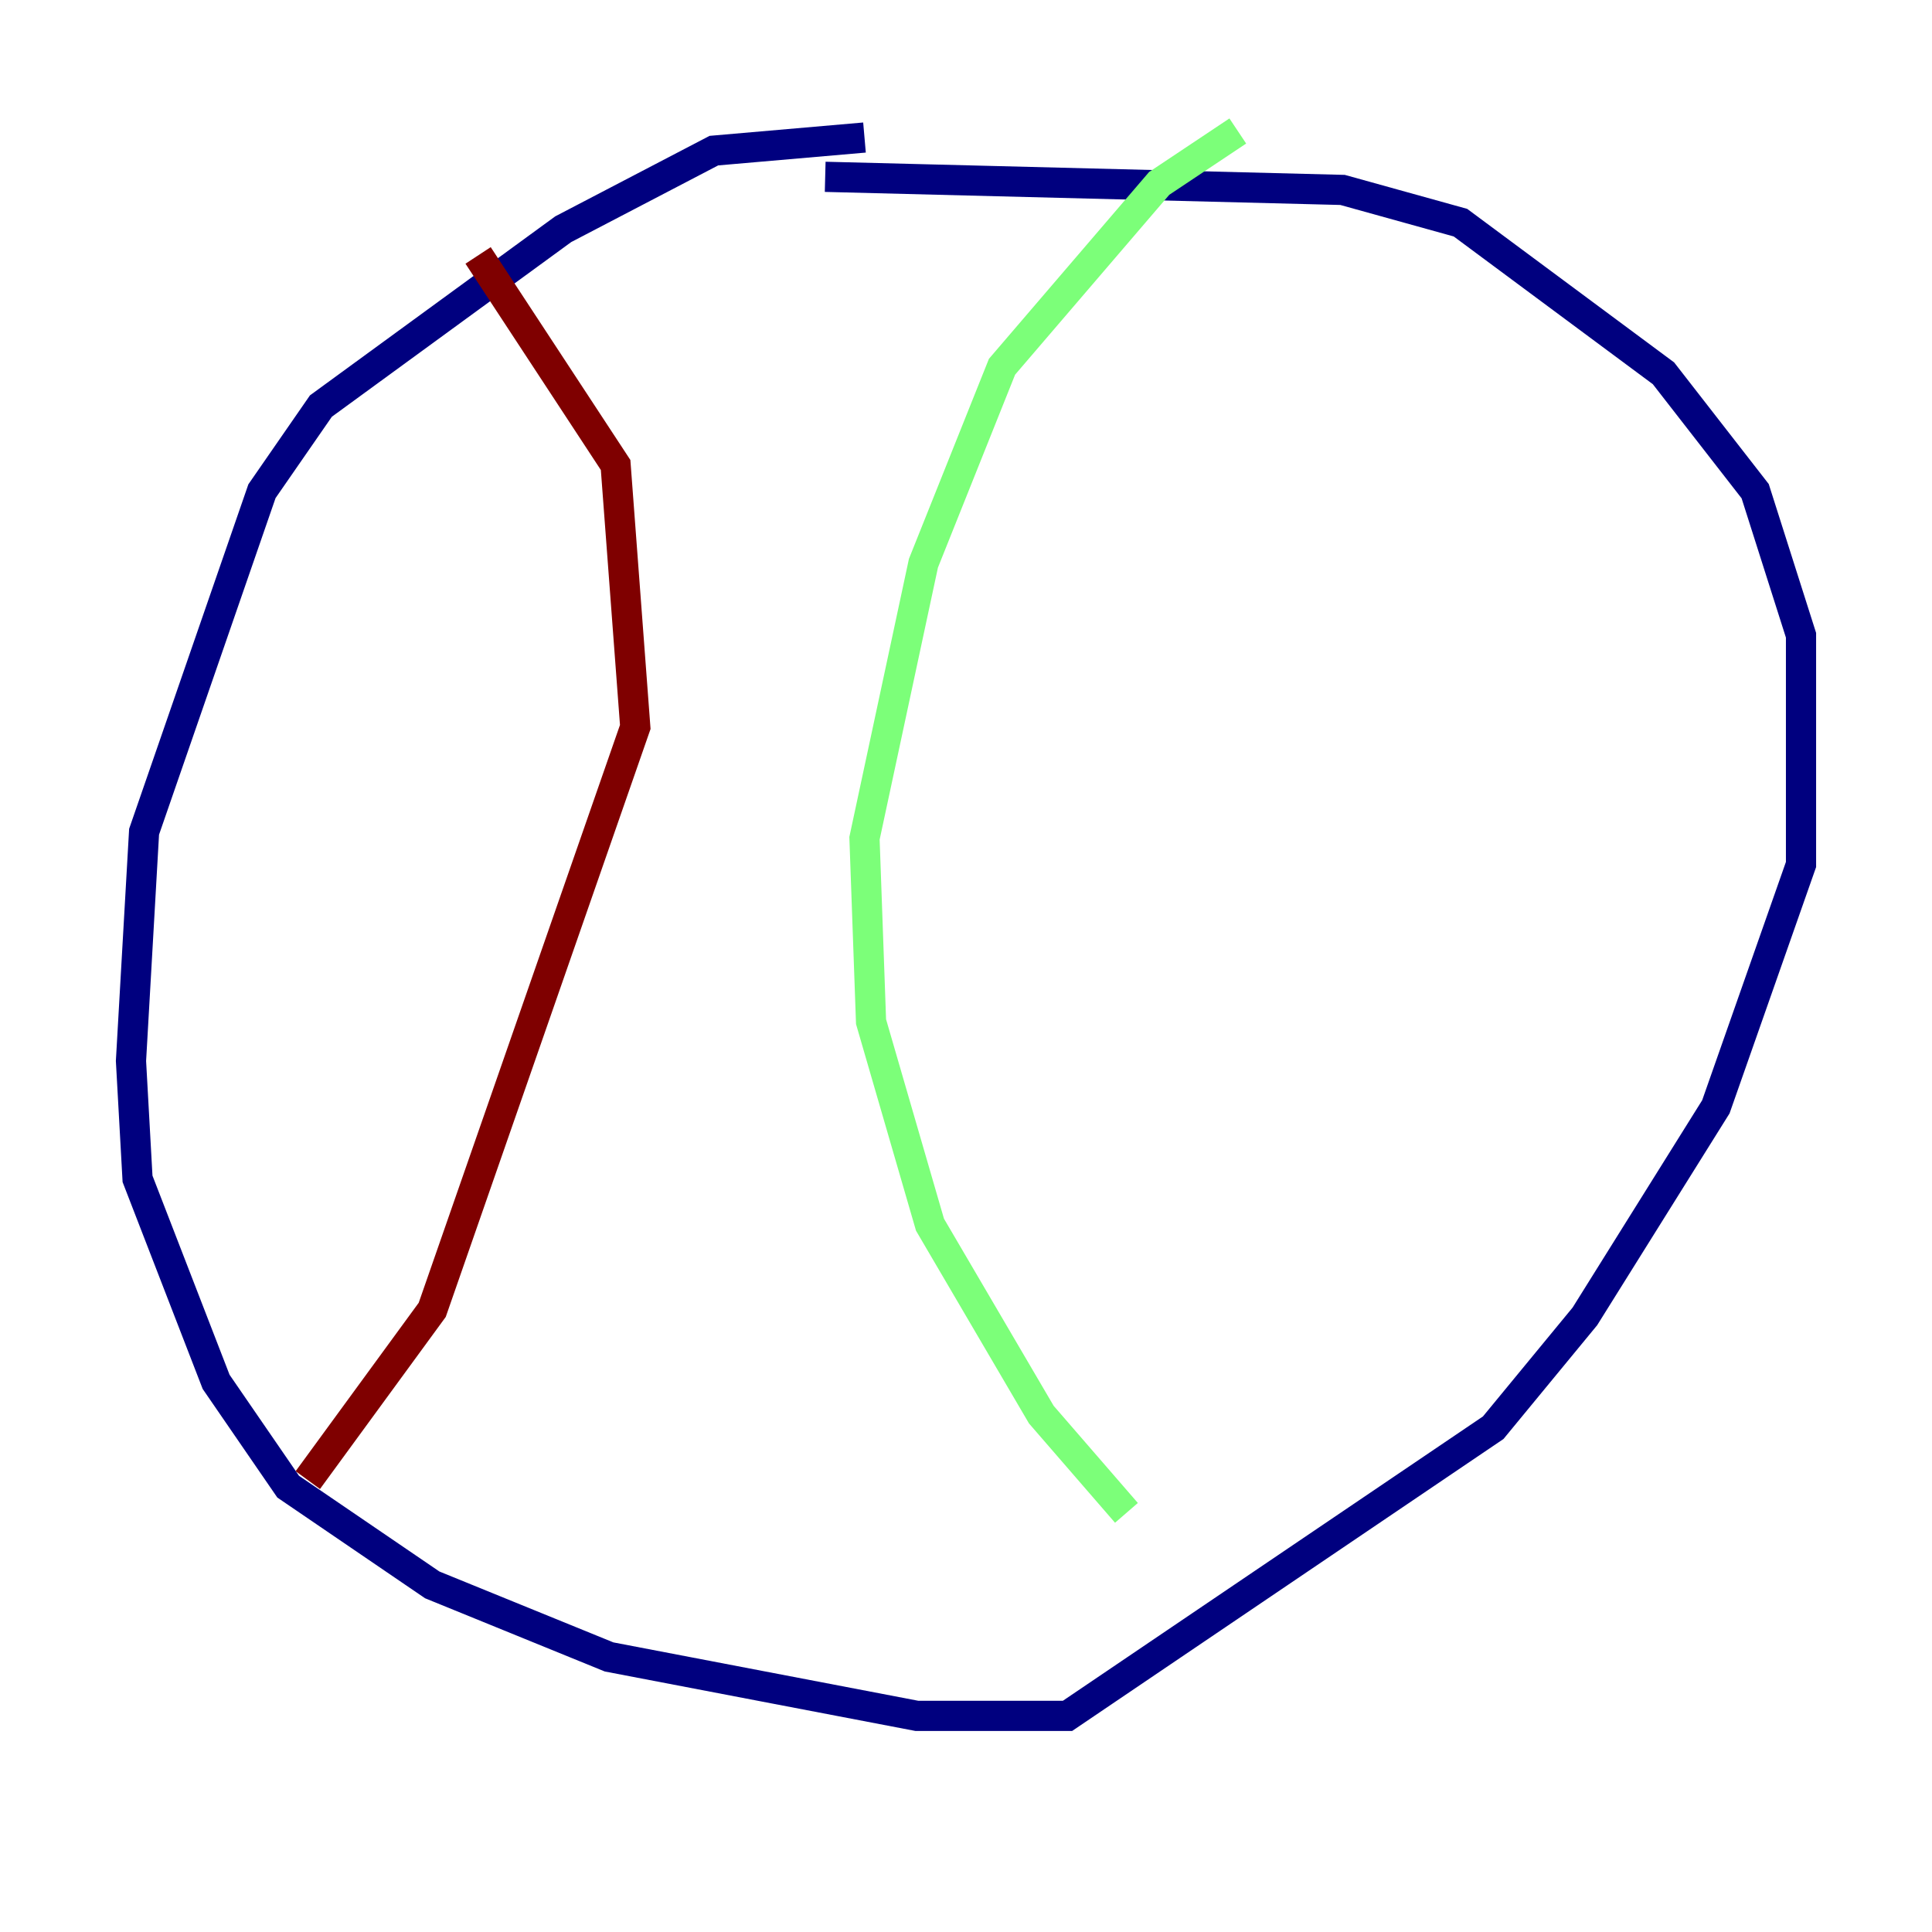 <?xml version="1.0" encoding="utf-8" ?>
<svg baseProfile="tiny" height="128" version="1.2" viewBox="0,0,128,128" width="128" xmlns="http://www.w3.org/2000/svg" xmlns:ev="http://www.w3.org/2001/xml-events" xmlns:xlink="http://www.w3.org/1999/xlink"><defs /><polyline fill="none" points="57.275,9.112 47.295,9.98 37.315,15.186 21.261,26.902 17.356,32.542 9.546,55.105 8.678,70.291 9.112,78.102 14.319,91.552 19.091,98.495 28.637,105.003 40.352,109.776 60.746,113.681 70.725,113.681 98.929,94.59 105.003,87.214 113.681,73.329 119.322,57.275 119.322,42.088 116.285,32.542 110.21,24.732 96.759,14.752 88.949,12.583 54.671,11.715" stroke="#00007f" stroke-width="2" /><polyline fill="none" points="82.007,8.678 76.8,12.149 66.386,24.298 61.18,37.315 57.275,55.539 57.709,67.688 61.614,81.139 68.99,93.722 74.63,100.231" stroke="#7cff79" stroke-width="2" /><polyline fill="none" points="20.393,98.061 28.637,86.78 42.088,48.163 40.786,30.807 31.675,16.922" stroke="#7f0000" stroke-width="2" /></svg>